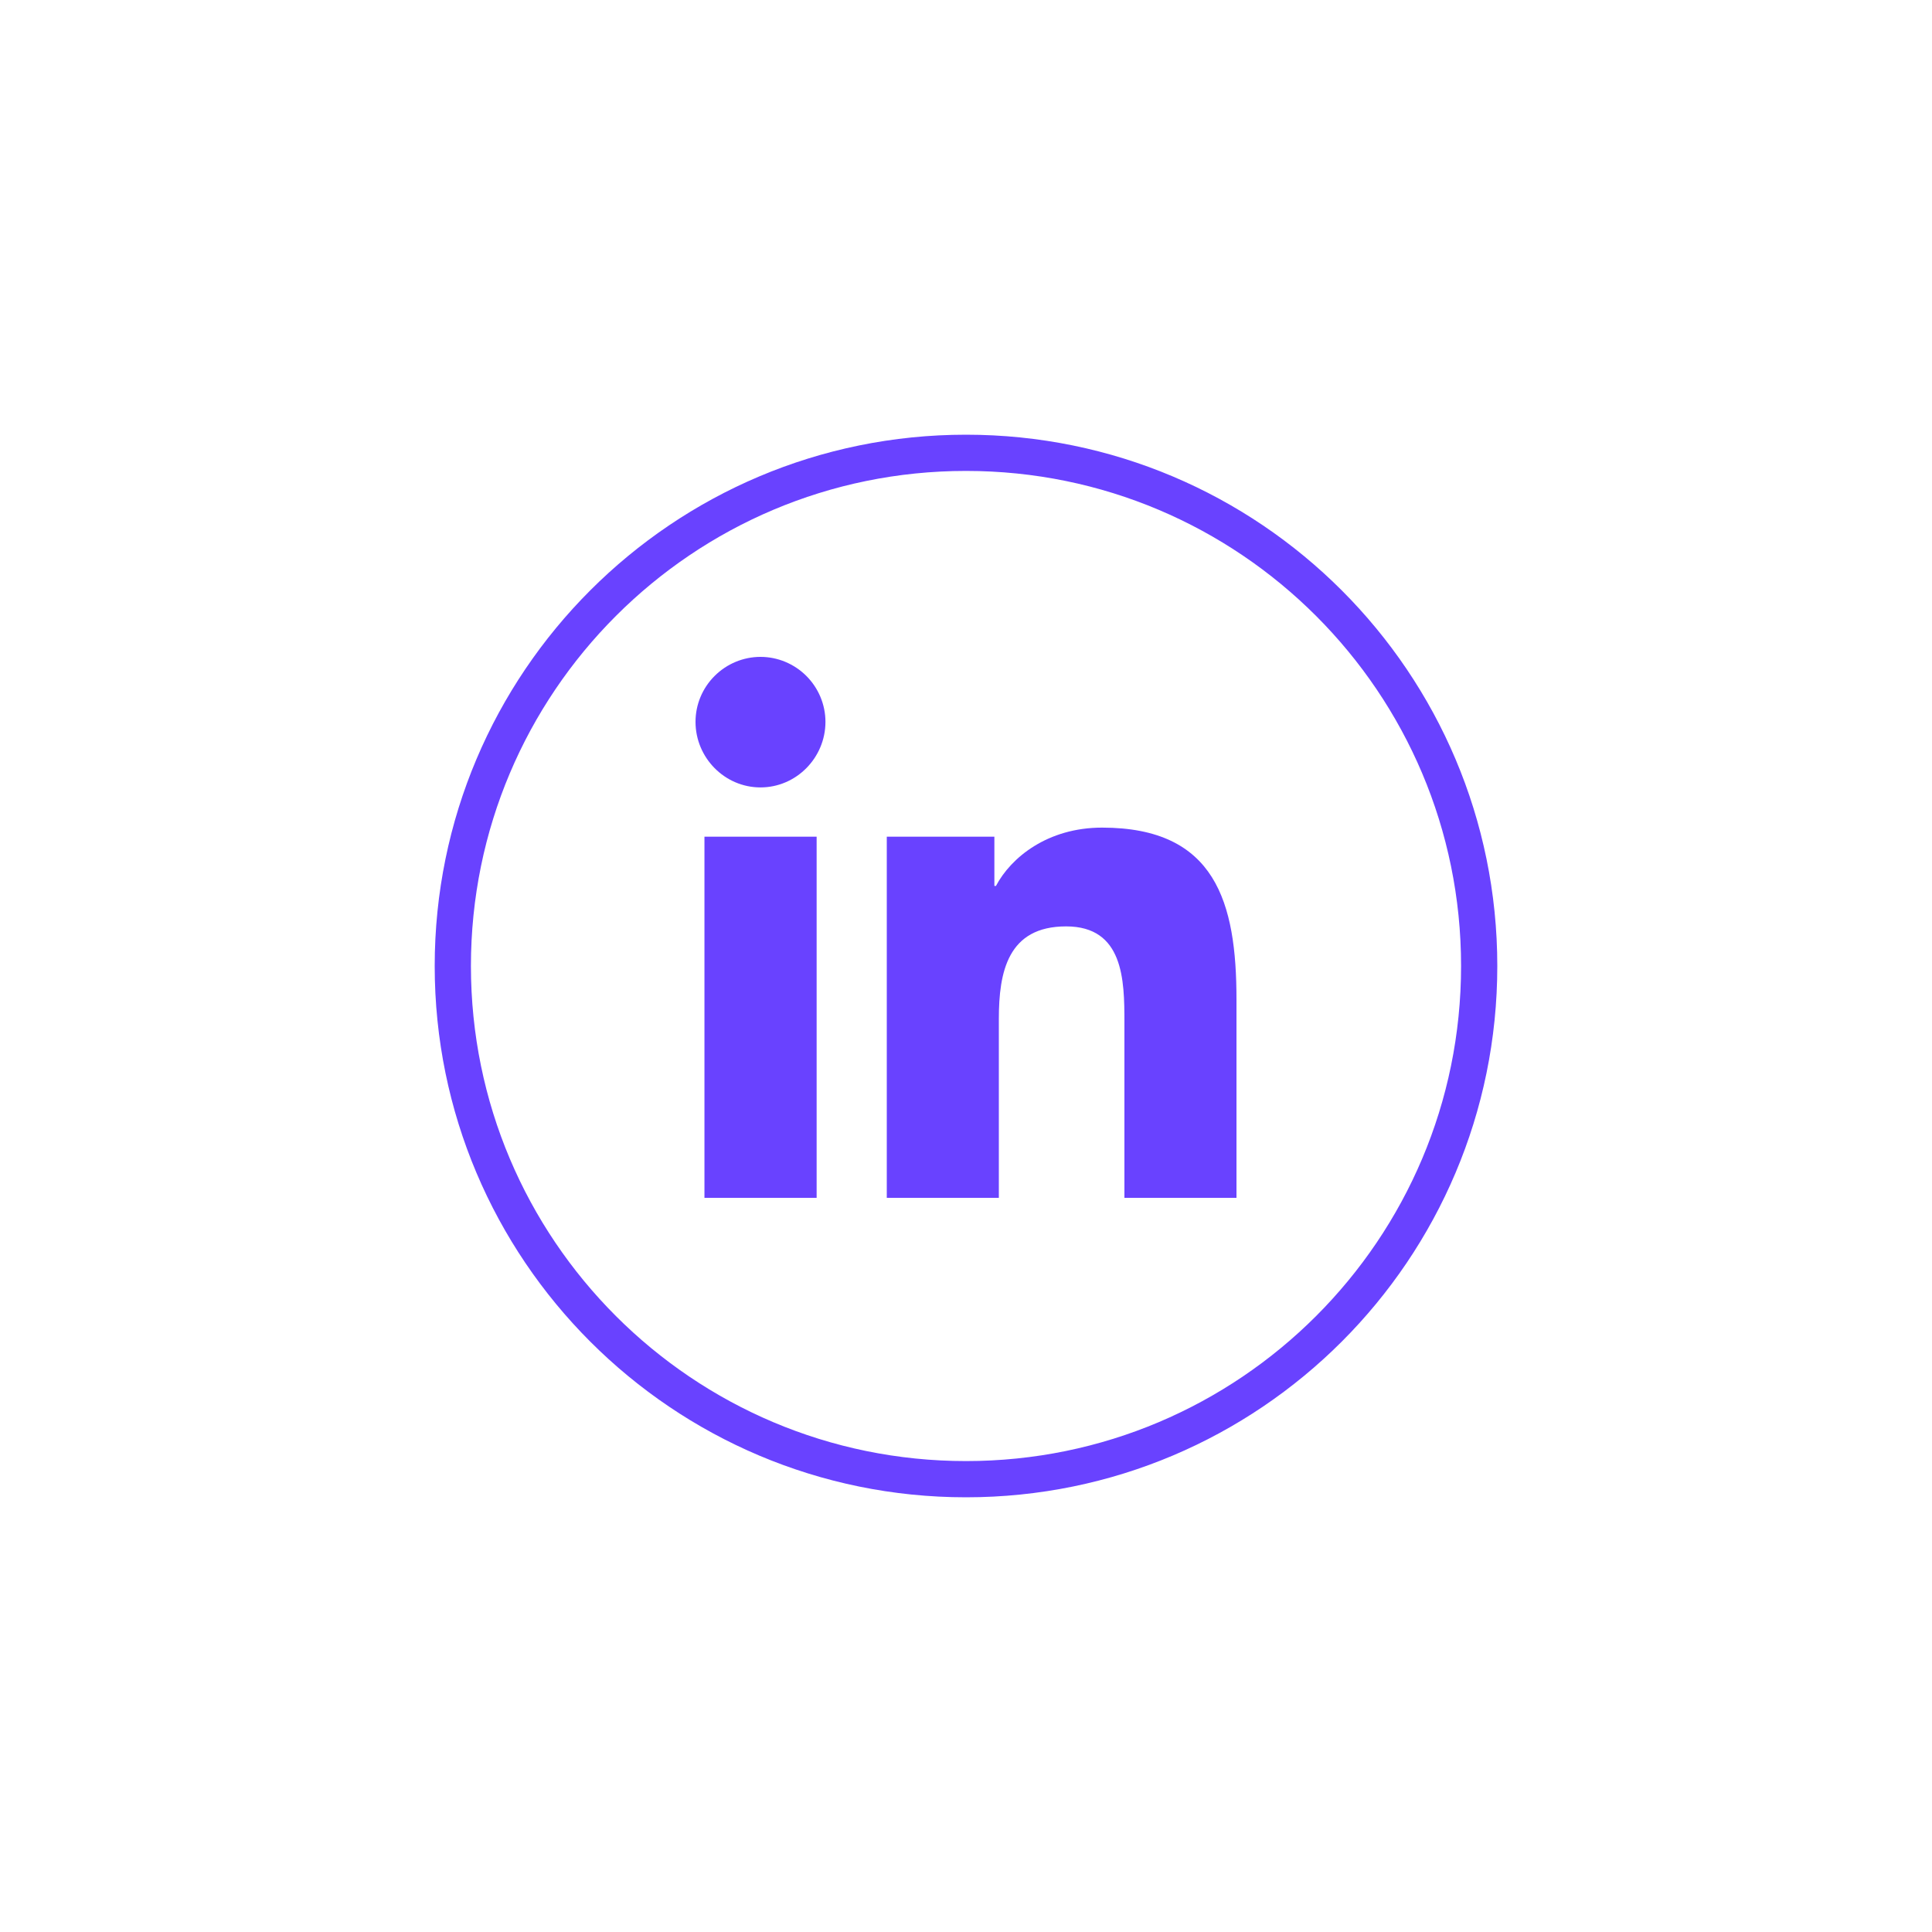 <svg xmlns="http://www.w3.org/2000/svg" xmlns:xlink="http://www.w3.org/1999/xlink" width="800" zoomAndPan="magnify" viewBox="0 0 600 600" height="800" preserveAspectRatio="xMidYMid meet" version="1.0"><defs><clipPath id="66486fd9d1"><path d="M 135 135 L 465 135 L 465 465 L 135 465 Z M 135 135 " clip-rule="nonzero"/></clipPath><clipPath id="873f076831"><path d="M 300 135 C 208.871 135 135 208.871 135 300 C 135 391.129 208.871 465 300 465 C 391.129 465 465 391.129 465 300 C 465 208.871 391.129 135 300 135 Z M 300 135 " clip-rule="nonzero"/></clipPath></defs><g clip-path="url(#66486fd9d1)"><g clip-path="url(#873f076831)"><path stroke-linecap="butt" transform="matrix(0.75, 0, 0, 0.75, 135, 135)" fill="none" stroke-linejoin="miter" d="M 220 -0 C 98.495 -0 0 98.495 0 220 C 0 341.505 98.495 440 220 440 C 341.5 440 440 341.505 440 220 C 440 98.495 341.5 -0 220 -0 Z M 220 -0 " stroke="#6942ff" stroke-width="30" stroke-opacity="1" stroke-miterlimit="4"/></g></g><path fill="#6942ff" d="M 253.613 372 L 218.773 372 L 218.773 259.836 L 253.613 259.836 Z M 236.176 244.539 C 225.039 244.539 216 235.312 216 224.176 C 216 218.812 218.137 213.711 221.926 209.926 C 225.711 206.137 230.852 204 236.176 204 C 241.5 204 246.637 206.137 250.426 209.926 C 254.211 213.711 256.352 218.852 256.352 224.176 C 256.352 235.312 247.312 244.539 236.176 244.539 Z M 383.961 372 L 349.199 372 L 349.199 317.398 C 349.199 304.387 348.938 287.699 331.086 287.699 C 312.977 287.699 310.199 301.836 310.199 316.461 L 310.199 372 L 275.398 372 L 275.398 259.836 L 308.812 259.836 L 308.812 275.137 L 309.301 275.137 C 313.949 266.324 325.312 257.023 342.262 257.023 C 377.512 257.023 384 280.238 384 310.387 L 384 372 Z M 383.961 372 " fill-opacity="1" fill-rule="nonzero"/></svg>
